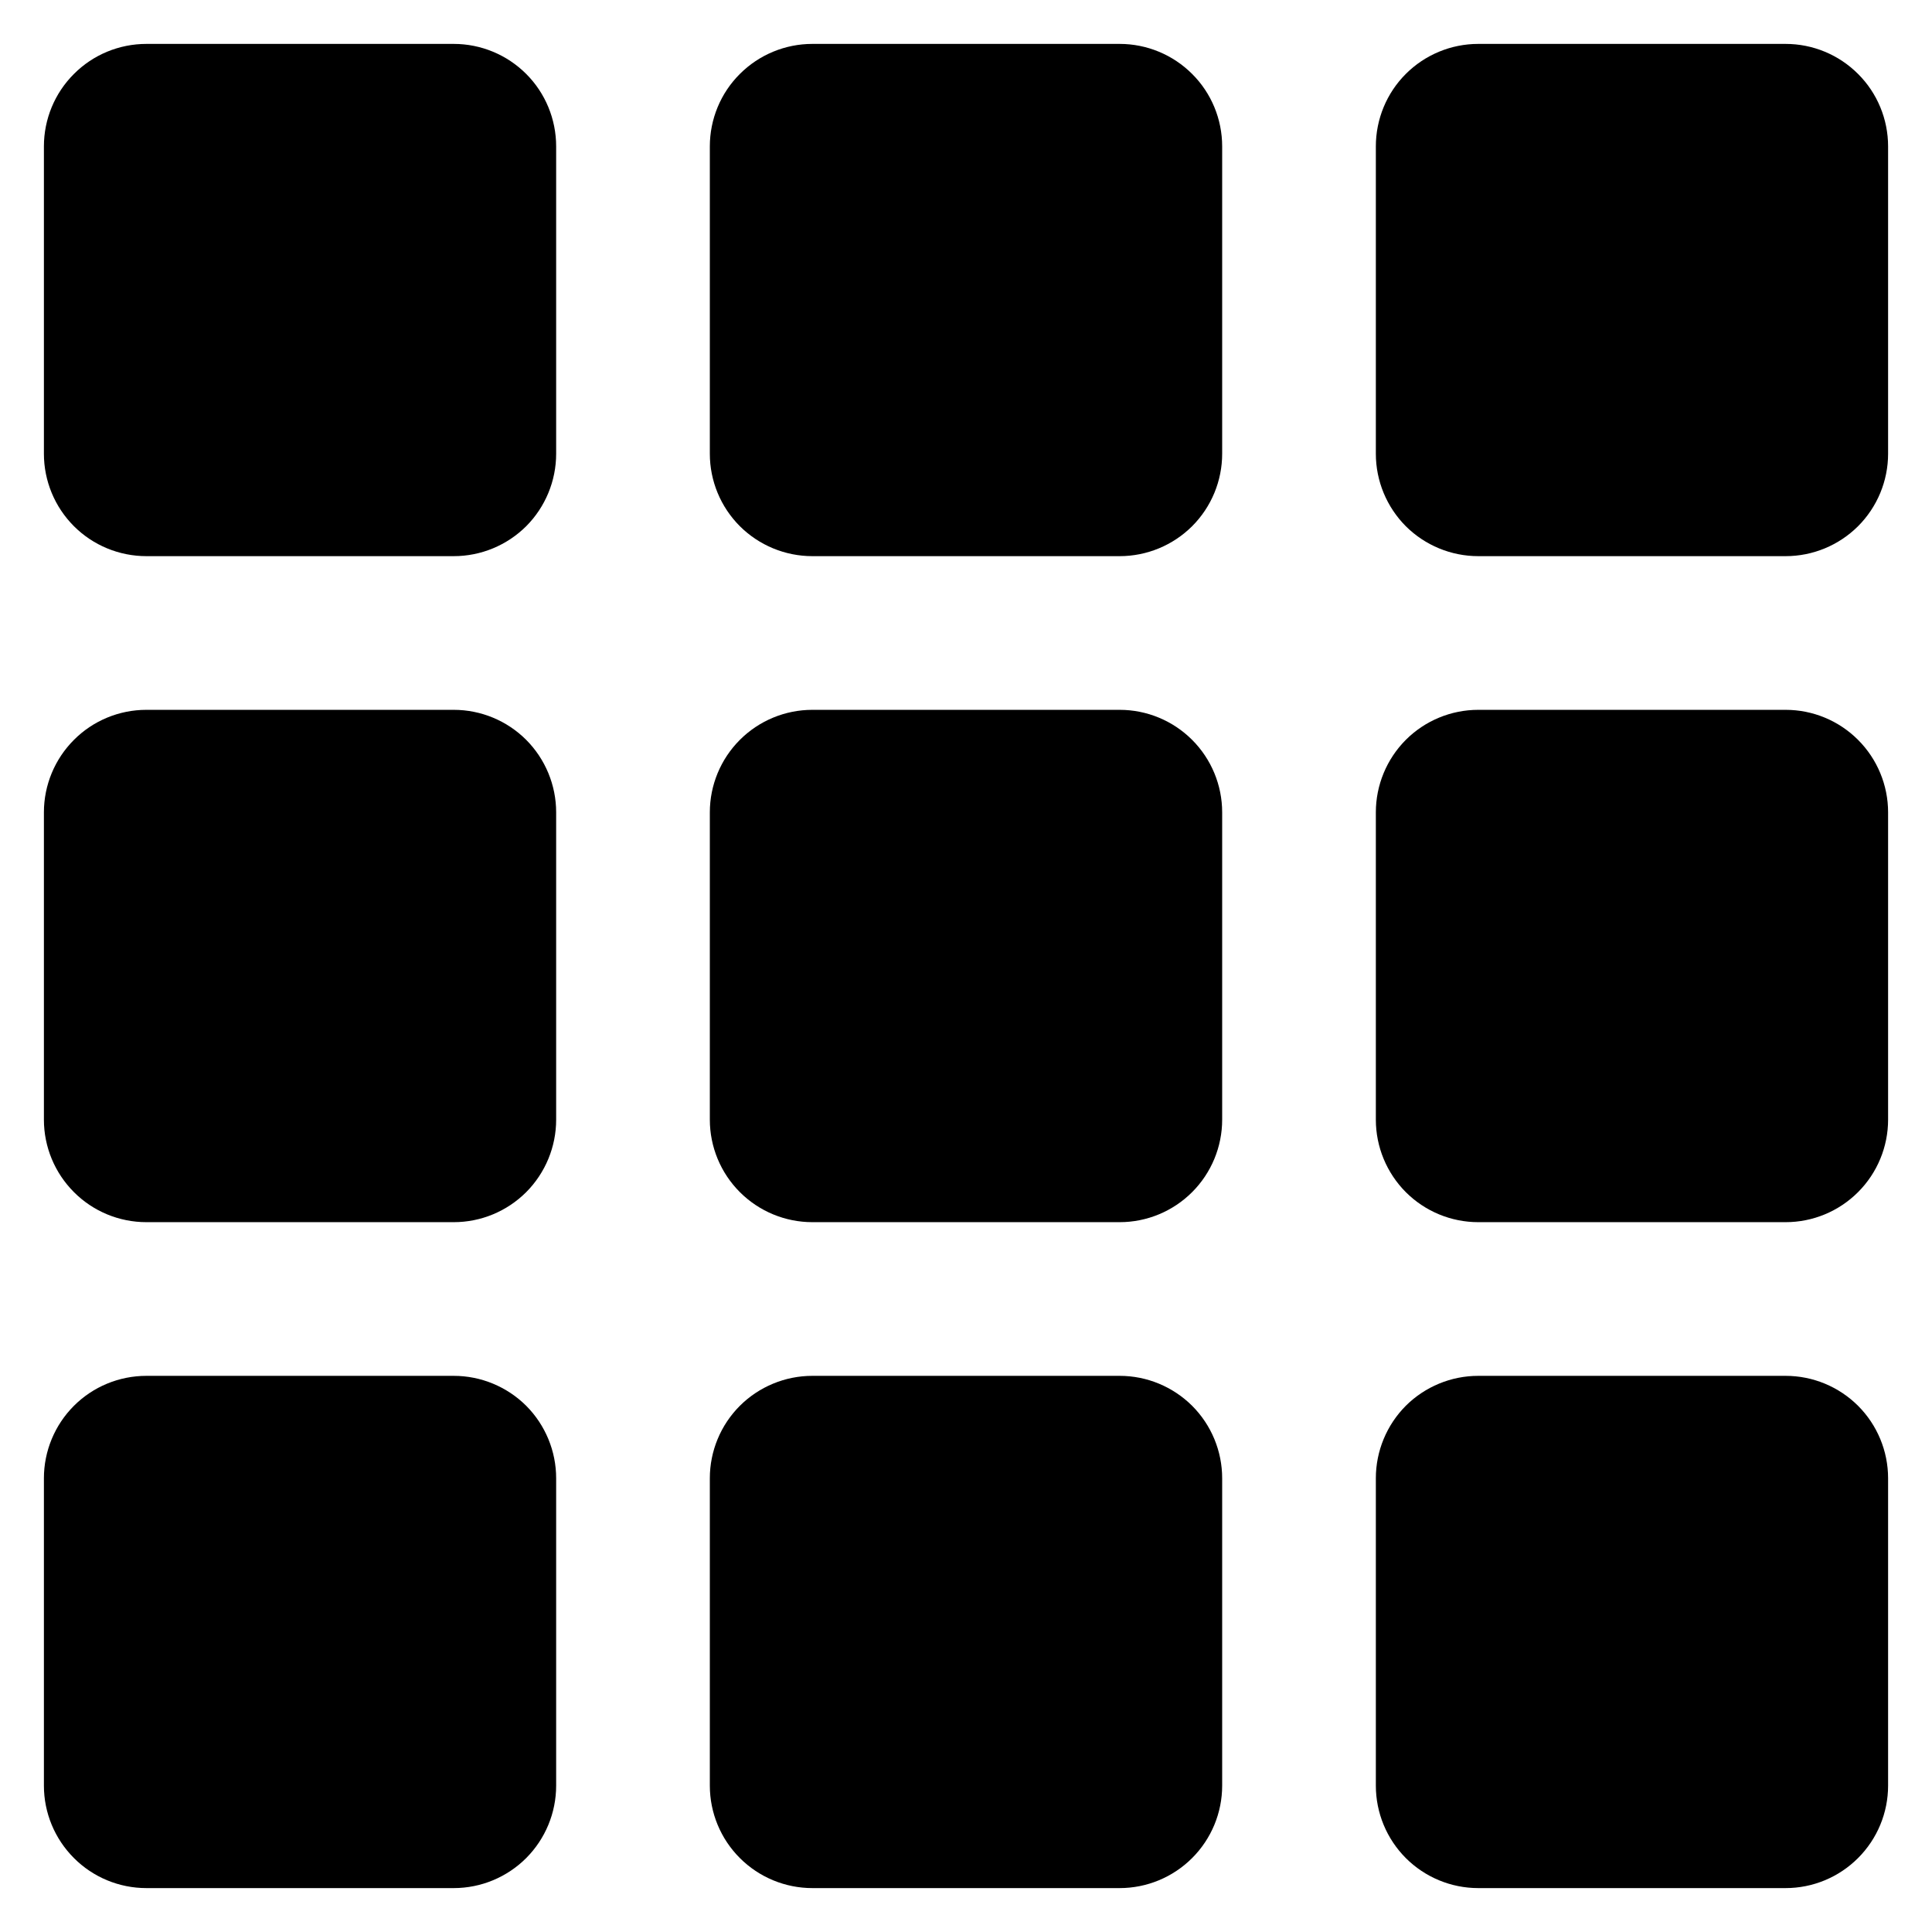 <svg width="22" height="22" viewBox="0 0 22 22" fill="none" xmlns="http://www.w3.org/2000/svg">
    <path
        d="M0.5 1.667C0.5 1.357 0.623 1.06 0.842 0.842C1.06 0.623 1.357 0.5 1.667 0.5H5.167C5.476 0.5 5.773 0.623 5.992 0.842C6.21 1.06 6.333 1.357 6.333 1.667V5.167C6.333 5.476 6.21 5.773 5.992 5.992C5.773 6.21 5.476 6.333 5.167 6.333H1.667C1.357 6.333 1.06 6.21 0.842 5.992C0.623 5.773 0.5 5.476 0.5 5.167V1.667ZM0.5 9.25C0.5 8.941 0.623 8.644 0.842 8.425C1.06 8.206 1.357 8.083 1.667 8.083H5.167C5.476 8.083 5.773 8.206 5.992 8.425C6.21 8.644 6.333 8.941 6.333 9.25V12.75C6.333 13.059 6.21 13.356 5.992 13.575C5.773 13.794 5.476 13.917 5.167 13.917H1.667C1.357 13.917 1.06 13.794 0.842 13.575C0.623 13.356 0.5 13.059 0.5 12.75V9.25ZM0.5 16.833C0.5 16.524 0.623 16.227 0.842 16.008C1.06 15.79 1.357 15.667 1.667 15.667H5.167C5.476 15.667 5.773 15.79 5.992 16.008C6.21 16.227 6.333 16.524 6.333 16.833V20.333C6.333 20.643 6.21 20.939 5.992 21.158C5.773 21.377 5.476 21.5 5.167 21.5H1.667C1.357 21.5 1.06 21.377 0.842 21.158C0.623 20.939 0.5 20.643 0.5 20.333V16.833ZM8.083 1.667C8.083 1.357 8.206 1.06 8.425 0.842C8.644 0.623 8.941 0.5 9.25 0.5H12.75C13.059 0.5 13.356 0.623 13.575 0.842C13.794 1.06 13.917 1.357 13.917 1.667V5.167C13.917 5.476 13.794 5.773 13.575 5.992C13.356 6.21 13.059 6.333 12.75 6.333H9.25C8.941 6.333 8.644 6.21 8.425 5.992C8.206 5.773 8.083 5.476 8.083 5.167V1.667ZM8.083 9.25C8.083 8.941 8.206 8.644 8.425 8.425C8.644 8.206 8.941 8.083 9.25 8.083H12.75C13.059 8.083 13.356 8.206 13.575 8.425C13.794 8.644 13.917 8.941 13.917 9.25V12.75C13.917 13.059 13.794 13.356 13.575 13.575C13.356 13.794 13.059 13.917 12.75 13.917H9.25C8.941 13.917 8.644 13.794 8.425 13.575C8.206 13.356 8.083 13.059 8.083 12.75V9.25ZM8.083 16.833C8.083 16.524 8.206 16.227 8.425 16.008C8.644 15.79 8.941 15.667 9.25 15.667H12.75C13.059 15.667 13.356 15.79 13.575 16.008C13.794 16.227 13.917 16.524 13.917 16.833V20.333C13.917 20.643 13.794 20.939 13.575 21.158C13.356 21.377 13.059 21.5 12.75 21.5H9.25C8.941 21.5 8.644 21.377 8.425 21.158C8.206 20.939 8.083 20.643 8.083 20.333V16.833ZM15.667 1.667C15.667 1.357 15.79 1.06 16.008 0.842C16.227 0.623 16.524 0.5 16.833 0.5H20.333C20.643 0.5 20.939 0.623 21.158 0.842C21.377 1.06 21.5 1.357 21.5 1.667V5.167C21.5 5.476 21.377 5.773 21.158 5.992C20.939 6.21 20.643 6.333 20.333 6.333H16.833C16.524 6.333 16.227 6.21 16.008 5.992C15.79 5.773 15.667 5.476 15.667 5.167V1.667ZM15.667 9.25C15.667 8.941 15.79 8.644 16.008 8.425C16.227 8.206 16.524 8.083 16.833 8.083H20.333C20.643 8.083 20.939 8.206 21.158 8.425C21.377 8.644 21.5 8.941 21.5 9.25V12.75C21.5 13.059 21.377 13.356 21.158 13.575C20.939 13.794 20.643 13.917 20.333 13.917H16.833C16.524 13.917 16.227 13.794 16.008 13.575C15.79 13.356 15.667 13.059 15.667 12.75V9.25ZM15.667 16.833C15.667 16.524 15.79 16.227 16.008 16.008C16.227 15.79 16.524 15.667 16.833 15.667H20.333C20.643 15.667 20.939 15.79 21.158 16.008C21.377 16.227 21.5 16.524 21.5 16.833V20.333C21.5 20.643 21.377 20.939 21.158 21.158C20.939 21.377 20.643 21.5 20.333 21.5H16.833C16.524 21.5 16.227 21.377 16.008 21.158C15.79 20.939 15.667 20.643 15.667 20.333V16.833Z"
        fill="black" />
</svg>
    